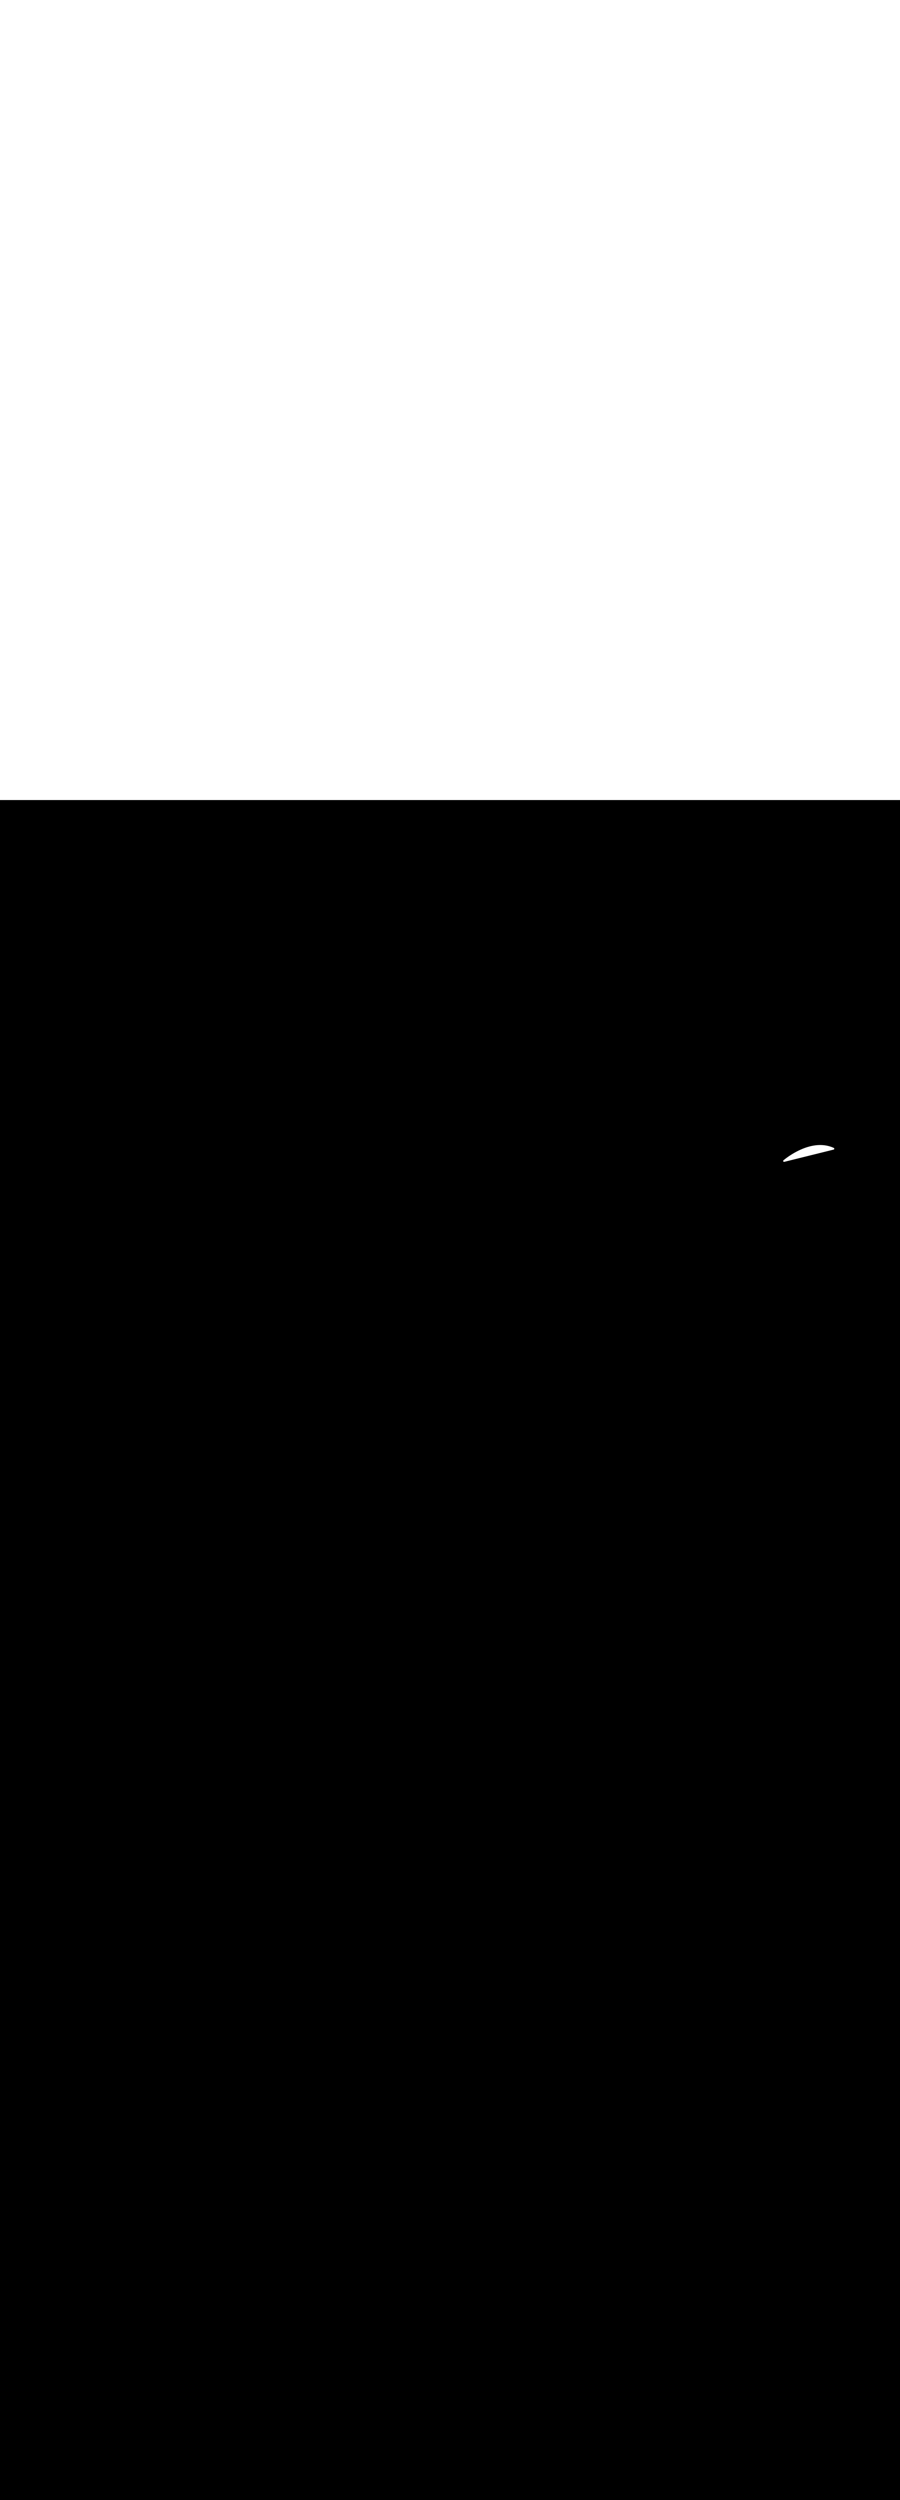 <ns0:svg xmlns:ns0="http://www.w3.org/2000/svg" version="1.1" id="Layer_1" x="0px" y="0px" viewBox="0 0 500 500" style="width: 180px;" xml:space="preserve" data-imageid="summer-landscape-48" imageName="Summer Landscape" class="illustrations_image"><ns0:rect x="0" y="0" width="100%" height="100%" fill="black" /><ns0:g id="white-shapes" style="display:inline;opacity:1"><ns0:style type="text/css" style="fill:white;display:inline;opacity:1" fill="white" /><ns0:path class="st9_summer-landscape-48" d="M 463.12 194.185 L 463.168 194.171 L 463.214 194.152 L 463.257 194.129 L 463.299 194.101 L 463.337 194.07 L 463.372 194.034 L 463.403 193.996 L 463.43 193.955 L 463.453 193.911 L 463.472 193.865 L 463.486 193.817 L 463.495 193.769 L 463.5 193.719 L 463.499 193.67 L 463.494 193.62 L 463.483 193.572 L 463.468 193.525 L 463.449 193.479 L 463.425 193.436 L 463.396 193.395 L 463.364 193.357 L 463.328 193.323 L 463.29 193.292 L 463.248 193.266 L 463.204 193.243 L 462.815 193.07 L 462.804 193.065 L 462.414 192.903 L 462.403 192.899 L 462.012 192.748 L 462.001 192.743 L 461.609 192.603 L 461.598 192.599 L 461.206 192.47 L 461.194 192.466 L 460.802 192.347 L 460.79 192.343 L 460.397 192.235 L 460.386 192.231 L 459.992 192.133 L 459.981 192.13 L 459.587 192.041 L 459.576 192.038 L 459.182 191.959 L 459.17 191.957 L 458.777 191.887 L 458.765 191.885 L 458.371 191.824 L 458.36 191.823 L 457.967 191.771 L 457.956 191.77 L 457.562 191.727 L 457.551 191.726 L 457.158 191.692 L 457.147 191.691 L 456.755 191.666 L 456.744 191.665 L 456.352 191.648 L 456.342 191.648 L 455.95 191.638 L 455.94 191.638 L 455.549 191.637 L 455.539 191.637 L 455.149 191.644 L 455.139 191.644 L 454.75 191.658 L 454.741 191.658 L 454.353 191.679 L 454.343 191.68 L 453.956 191.708 L 453.947 191.709 L 453.562 191.745 L 453.553 191.745 L 453.168 191.788 L 453.16 191.789 L 452.777 191.837 L 452.768 191.838 L 452.387 191.893 L 452.379 191.895 L 451.999 191.956 L 451.991 191.957 L 451.613 192.024 L 451.605 192.026 L 451.229 192.098 L 451.222 192.1 L 450.847 192.178 L 450.84 192.18 L 450.468 192.264 L 450.461 192.266 L 450.09 192.355 L 450.084 192.356 L 449.716 192.45 L 449.709 192.452 L 449.343 192.551 L 449.337 192.553 L 448.974 192.656 L 448.968 192.658 L 448.607 192.766 L 448.601 192.768 L 448.243 192.88 L 448.237 192.882 L 447.882 192.998 L 447.876 193 L 447.524 193.12 L 447.518 193.122 L 447.169 193.246 L 447.163 193.247 L 446.817 193.375 L 446.812 193.377 L 446.469 193.507 L 446.464 193.509 L 446.124 193.642 L 446.119 193.644 L 445.782 193.781 L 445.777 193.783 L 445.444 193.921 L 445.44 193.923 L 445.11 194.065 L 445.106 194.067 L 444.78 194.211 L 444.775 194.213 L 444.453 194.358 L 444.449 194.36 L 444.131 194.508 L 444.127 194.51 L 443.812 194.659 L 443.808 194.661 L 443.498 194.812 L 443.494 194.814 L 443.188 194.967 L 443.184 194.969 L 442.883 195.122 L 442.879 195.124 L 442.582 195.278 L 442.578 195.28 L 442.285 195.435 L 442.282 195.437 L 441.993 195.593 L 441.99 195.595 L 441.706 195.751 L 441.703 195.752 L 441.424 195.908 L 441.421 195.91 L 441.147 196.066 L 441.144 196.068 L 440.875 196.224 L 440.872 196.226 L 440.608 196.381 L 440.605 196.383 L 440.346 196.538 L 440.343 196.54 L 440.09 196.694 L 440.087 196.696 L 439.839 196.849 L 439.836 196.85 L 439.594 197.002 L 439.591 197.004 L 439.354 197.154 L 439.352 197.156 L 439.12 197.305 L 439.118 197.307 L 438.892 197.454 L 438.89 197.455 L 438.67 197.6 L 438.668 197.602 L 438.454 197.745 L 438.452 197.747 L 438.245 197.887 L 438.242 197.889 L 438.041 198.027 L 438.039 198.028 L 437.844 198.164 L 437.842 198.165 L 437.653 198.298 L 437.651 198.299 L 437.469 198.428 L 437.467 198.43 L 437.291 198.556 L 437.289 198.557 L 437.121 198.68 L 437.119 198.681 L 436.957 198.8 L 436.955 198.801 L 436.8 198.916 L 436.798 198.918 L 436.65 199.028 L 436.648 199.03 L 436.507 199.136 L 436.505 199.137 L 436.372 199.239 L 436.37 199.241 L 436.243 199.338 L 436.242 199.339 L 436.123 199.432 L 436.121 199.433 L 436.01 199.52 L 436.008 199.522 L 435.904 199.604 L 435.903 199.605 L 435.807 199.682 L 435.805 199.683 L 435.717 199.754 L 435.715 199.755 L 435.635 199.82 L 435.633 199.821 L 435.561 199.881 L 435.559 199.882 L 435.495 199.935 L 435.494 199.936 L 435.438 199.982 L 435.436 199.983 L 435.389 200.023 L 435.387 200.024 L 435.348 200.057 L 435.347 200.059 L 435.316 200.085 L 435.315 200.086 L 435.293 200.105 L 435.292 200.106 L 435.278 200.117 L 435.277 200.118 L 435.273 200.122 L 435.237 200.156 L 435.205 200.194 L 435.176 200.234 L 435.152 200.277 L 435.132 200.323 L 435.117 200.37 L 435.107 200.418 L 435.101 200.467 L 435.1 200.517 L 435.104 200.566 L 435.113 200.615 L 435.127 200.662 L 435.145 200.708 L 435.168 200.752 L 435.195 200.793 L 435.226 200.832 L 435.261 200.867 L 435.299 200.899 L 435.339 200.927 L 435.383 200.95 L 435.428 200.97 L 435.476 200.984 L 435.524 200.994 L 435.573 200.999 L 435.623 200.999 L 435.672 200.995 L 435.72 200.985 L 463.12 194.185 Z" id="element_124" style="fill:white;display:inline;opacity:1" fill="white" /></ns0:g></ns0:svg>